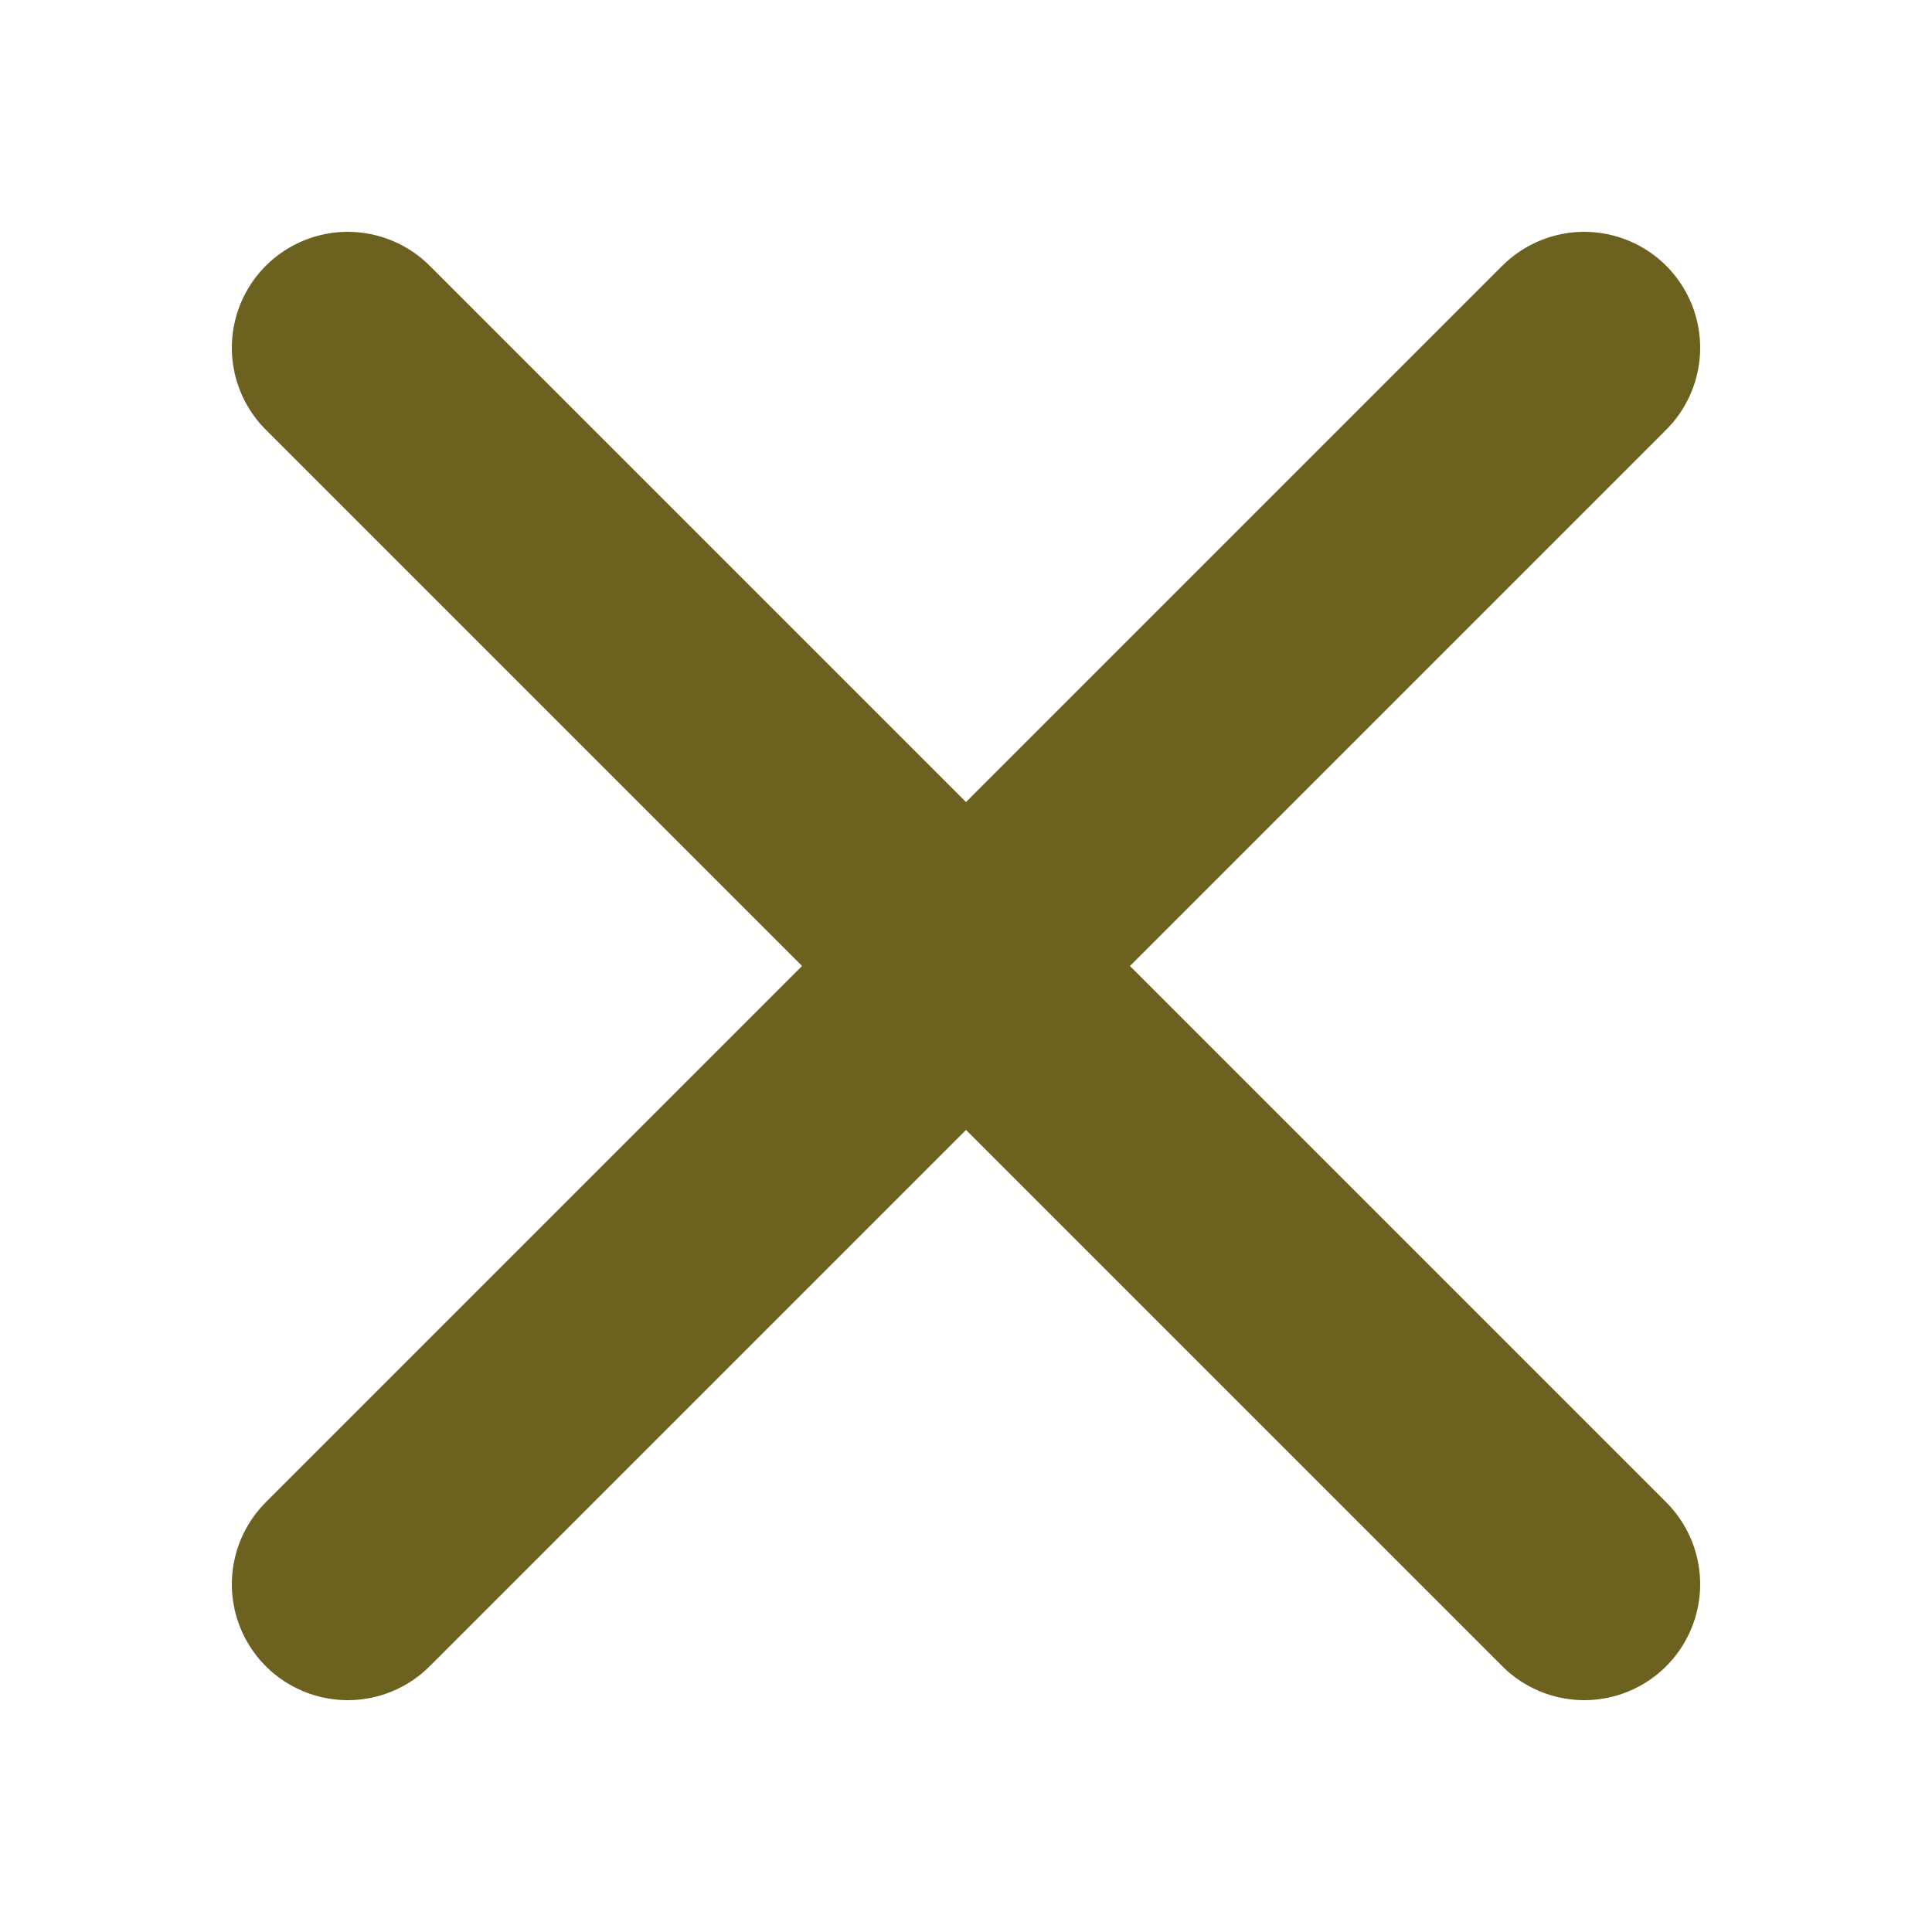 <?xml version="1.0" encoding="utf-8"?>
<!-- Generator: Adobe Illustrator 15.1.0, SVG Export Plug-In . SVG Version: 6.00 Build 0)  -->
<!DOCTYPE svg PUBLIC "-//W3C//DTD SVG 1.1//EN" "http://www.w3.org/Graphics/SVG/1.1/DTD/svg11.dtd">
<svg version="1.1" id="Layer_1" xmlns="http://www.w3.org/2000/svg" xmlns:xlink="http://www.w3.org/1999/xlink" x="0px" y="0px"
	 width="50px" height="50px" viewBox="0 0 50 50" enable-background="new 0 0 50 50" xml:space="preserve">
<line stroke="#6D611F" stroke-width="6" stroke-linecap="round" stroke-linejoin="round" stroke-miterlimit="10" x1="9" y1="9" x2="41" y2="41"/>
<line stroke="#6D611F" stroke-width="6" stroke-linecap="round" stroke-linejoin="round" stroke-miterlimit="10" x1="9" y1="41" x2="41" y2="9"/>
</svg>
